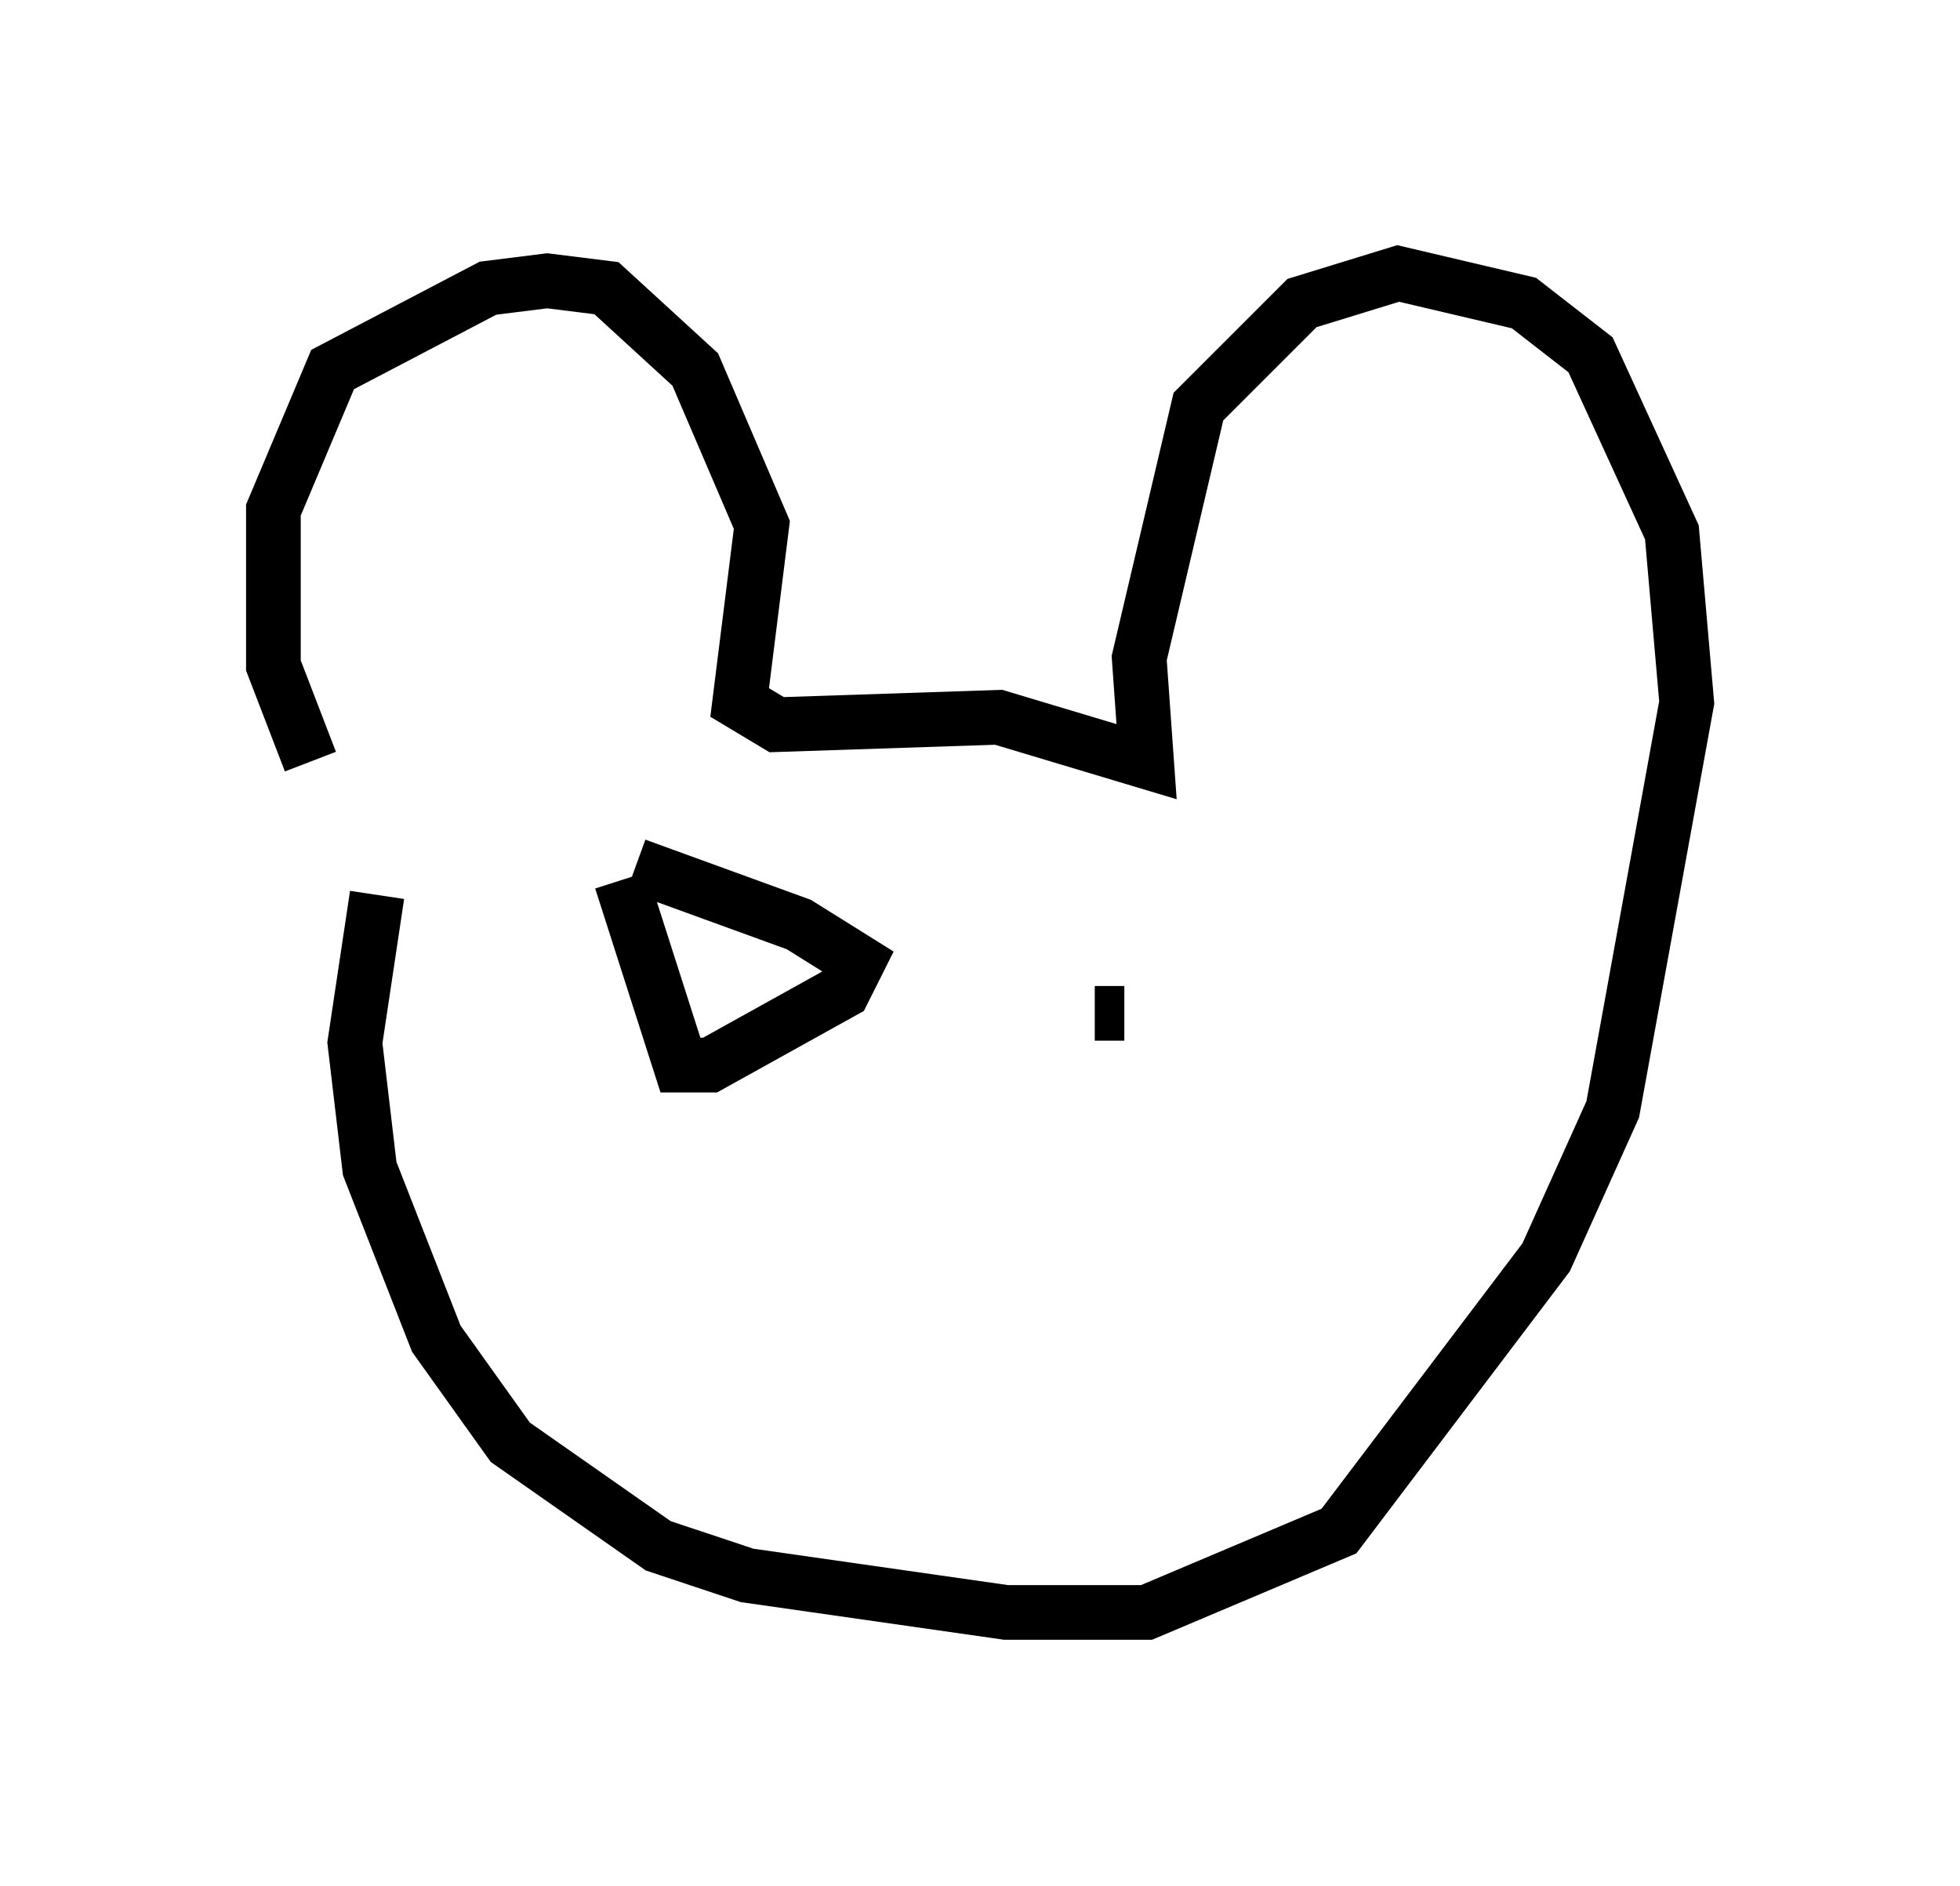 <?xml version="1.0" encoding="utf-8" ?>
<svg baseProfile="full" height="34.492" version="1.1" width="35.845" xmlns="http://www.w3.org/2000/svg" xmlns:ev="http://www.w3.org/2001/xml-events" xmlns:xlink="http://www.w3.org/1999/xlink"><defs /><rect fill="white" height="34.492" width="35.845" x="0" y="0" /><path d="M7.165, 15.69 m-1.488, -1.759 l-0.677, -1.759 0.0, -2.842 l1.083, -2.571 2.842, -1.488 l1.083, -0.135 1.083, 0.135 l1.624, 1.488 1.218, 2.842 l-0.406, 3.248 0.677, 0.406 l4.059, -0.135 2.706, 0.812 l-0.135, -1.894 1.083, -4.601 l1.894, -1.894 1.759, -0.541 l2.3, 0.541 1.218, 0.947 l1.488, 3.248 0.271, 3.112 l-1.353, 7.442 -1.218, 2.706 l-3.789, 5.007 -3.518, 1.488 l-2.571, 0.0 -4.736, -0.677 l-1.624, -0.541 -2.706, -1.894 l-1.353, -1.894 -1.218, -3.112 l-0.271, -2.3 0.406, -2.706 m4.736, -0.541 l2.977, 1.083 1.083, 0.677 l-0.271, 0.541 -2.436, 1.353 l-0.541, 0.0 -1.083, -3.383 m0.677, 2.03 l0.135, 0.0 m-0.812, 0.541 l0.0, 0.0 m8.66, -0.135 l0.541, 0.0 " fill="none" stroke="black" stroke-width="1" /></svg>